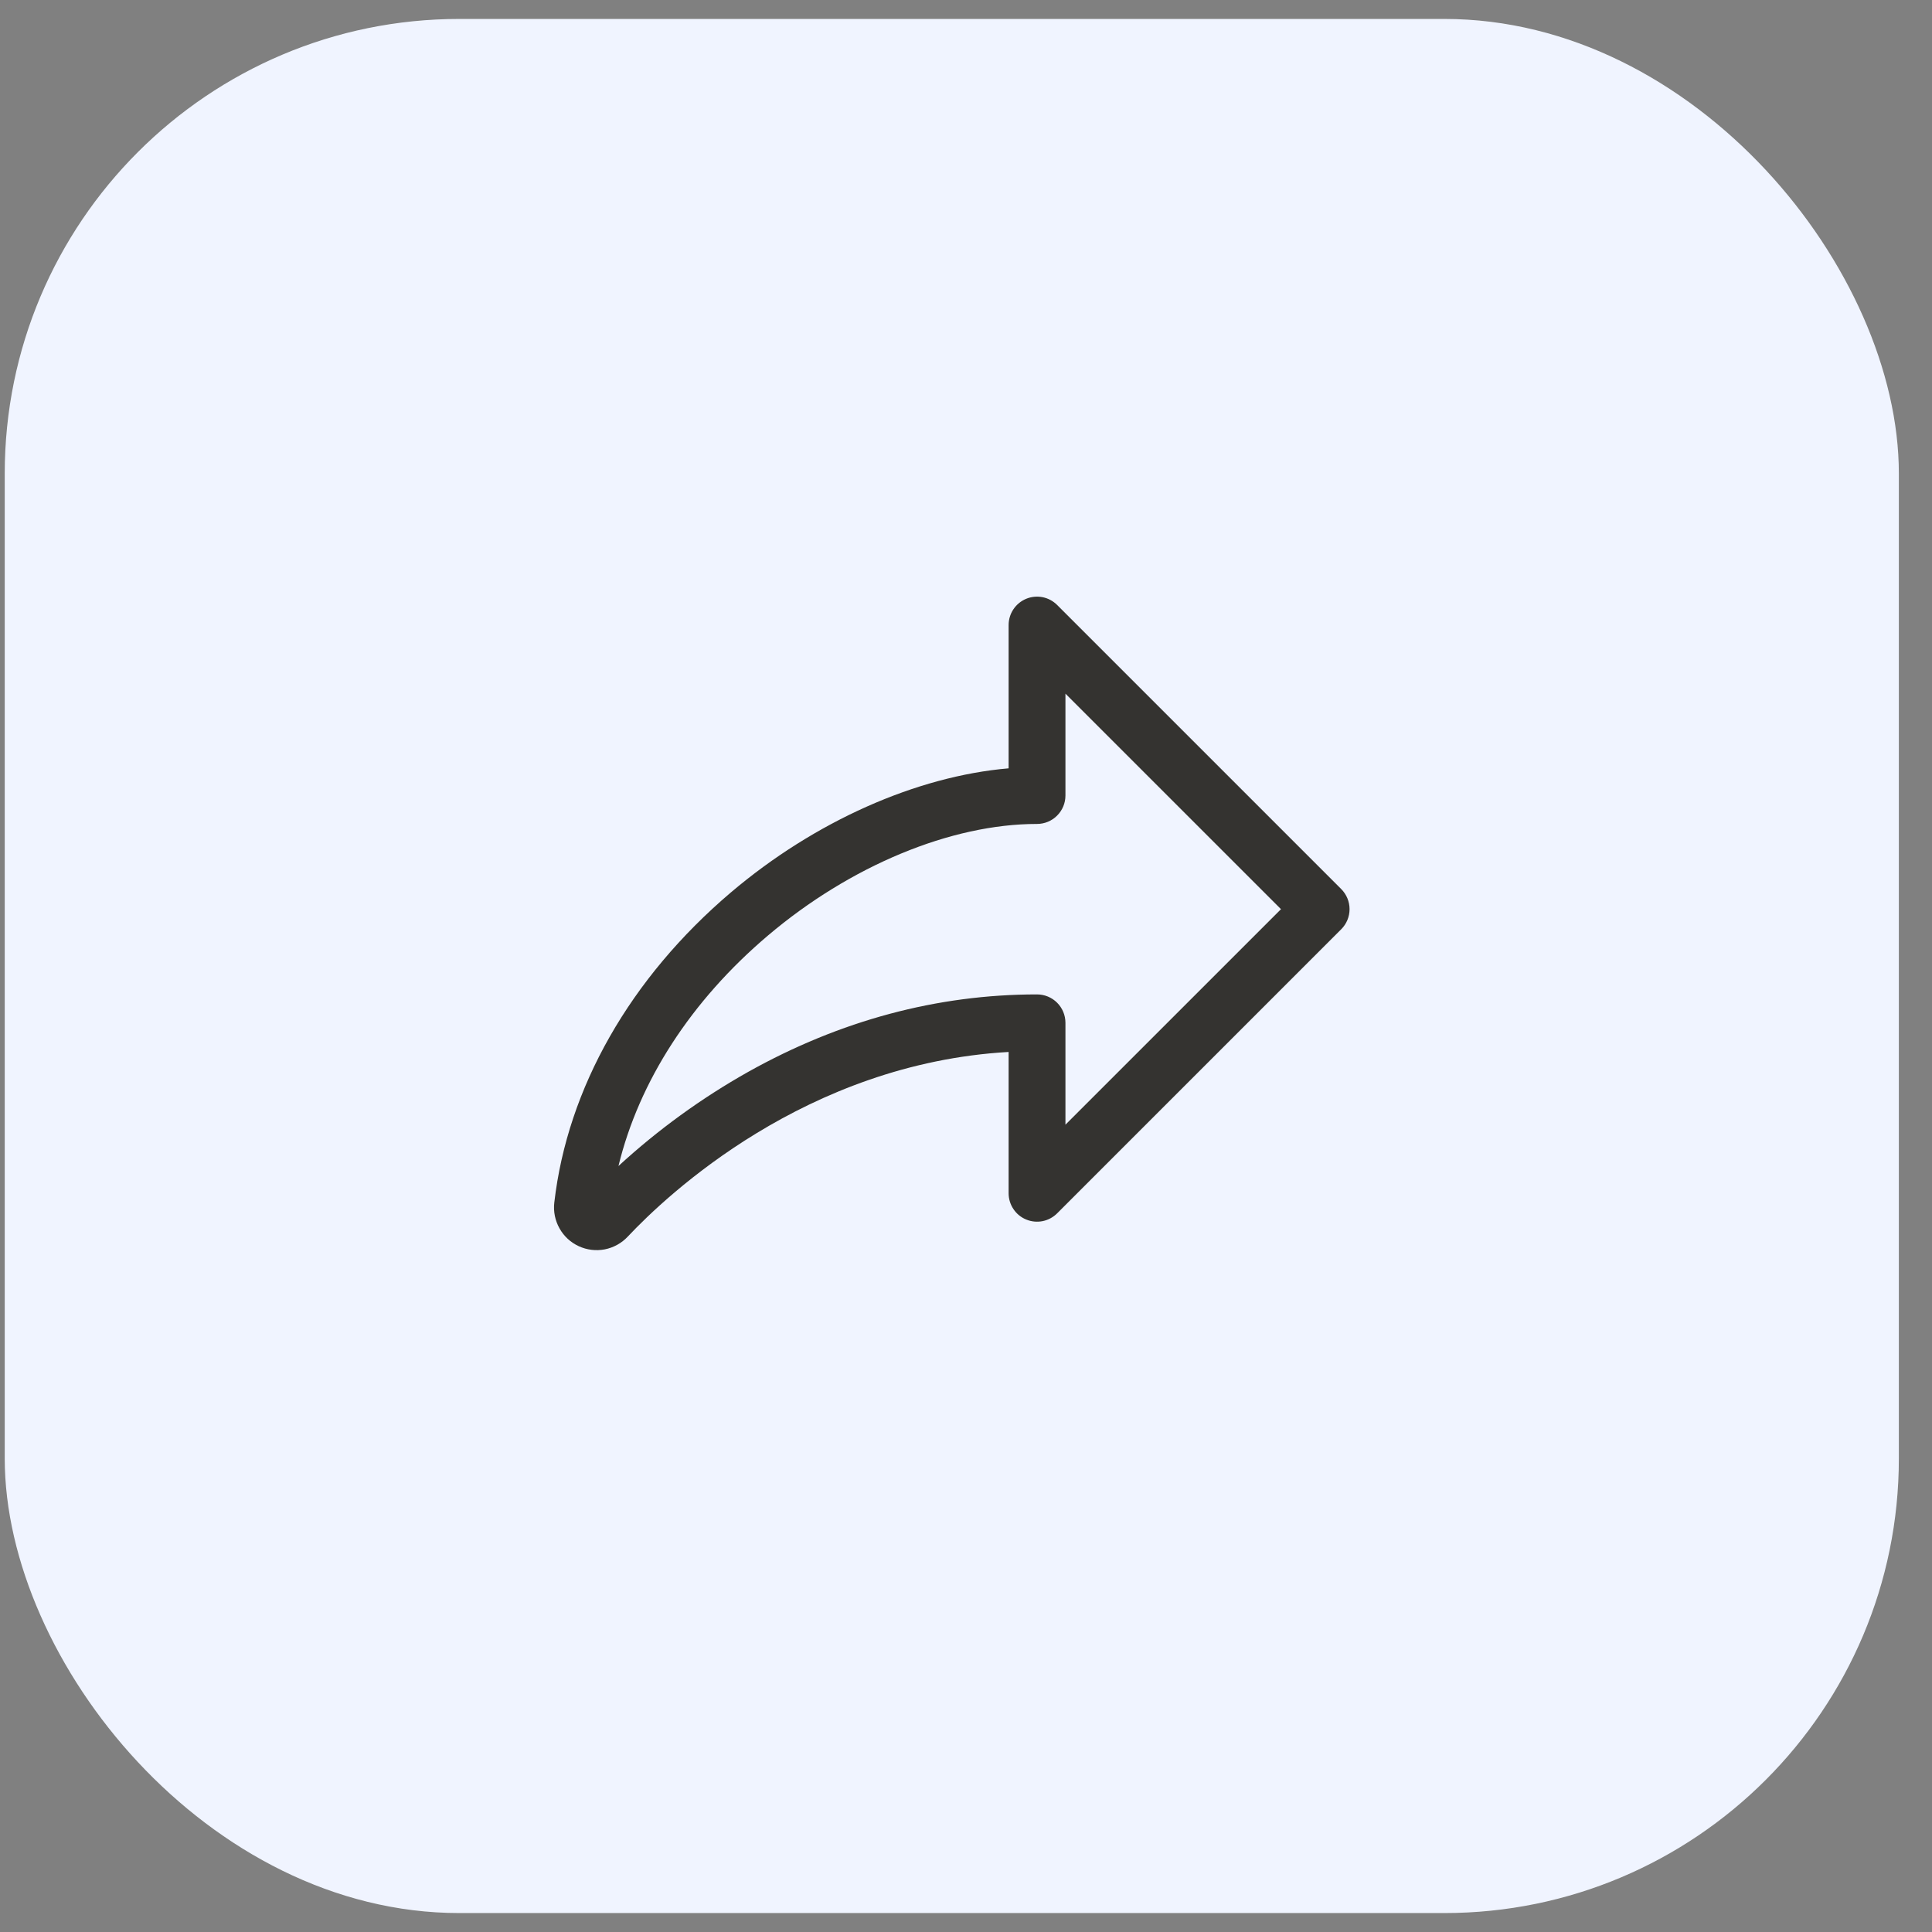 <svg width="51" height="51" viewBox="0 0 51 51" fill="none" xmlns="http://www.w3.org/2000/svg">
<rect x="0" y="0" width="51" height="51" fill="#808080" stroke="none"/>
<rect x="0.125" y="0.5" width="50" height="50" rx="12" fill="#F0F4FF"/>
<path d="M35.406 23.47L27.906 15.97C27.801 15.865 27.667 15.793 27.522 15.764C27.376 15.736 27.225 15.75 27.088 15.807C26.951 15.864 26.834 15.96 26.752 16.083C26.669 16.206 26.625 16.351 26.625 16.5V20.282C24.193 20.491 21.507 21.681 19.297 23.555C16.637 25.813 14.98 28.722 14.632 31.746C14.605 31.981 14.653 32.219 14.769 32.425C14.884 32.632 15.062 32.797 15.277 32.896C15.492 32.996 15.733 33.025 15.965 32.98C16.197 32.934 16.409 32.817 16.571 32.644C17.602 31.547 21.272 28.075 26.625 27.769V31.5C26.625 31.648 26.669 31.793 26.752 31.916C26.834 32.04 26.951 32.136 27.088 32.192C27.225 32.249 27.376 32.264 27.522 32.235C27.667 32.206 27.801 32.134 27.906 32.029L35.406 24.529C35.546 24.389 35.625 24.198 35.625 24C35.625 23.801 35.546 23.611 35.406 23.47ZM28.125 29.689V27C28.125 26.801 28.046 26.61 27.905 26.469C27.765 26.329 27.574 26.25 27.375 26.25C24.742 26.25 22.178 26.937 19.754 28.293C18.519 28.987 17.369 29.822 16.326 30.78C16.869 28.545 18.24 26.419 20.268 24.699C22.445 22.853 25.102 21.75 27.375 21.75C27.574 21.75 27.765 21.671 27.905 21.53C28.046 21.389 28.125 21.199 28.125 21V18.311L33.815 24L28.125 29.689Z" fill="#343330"/>
</svg>
